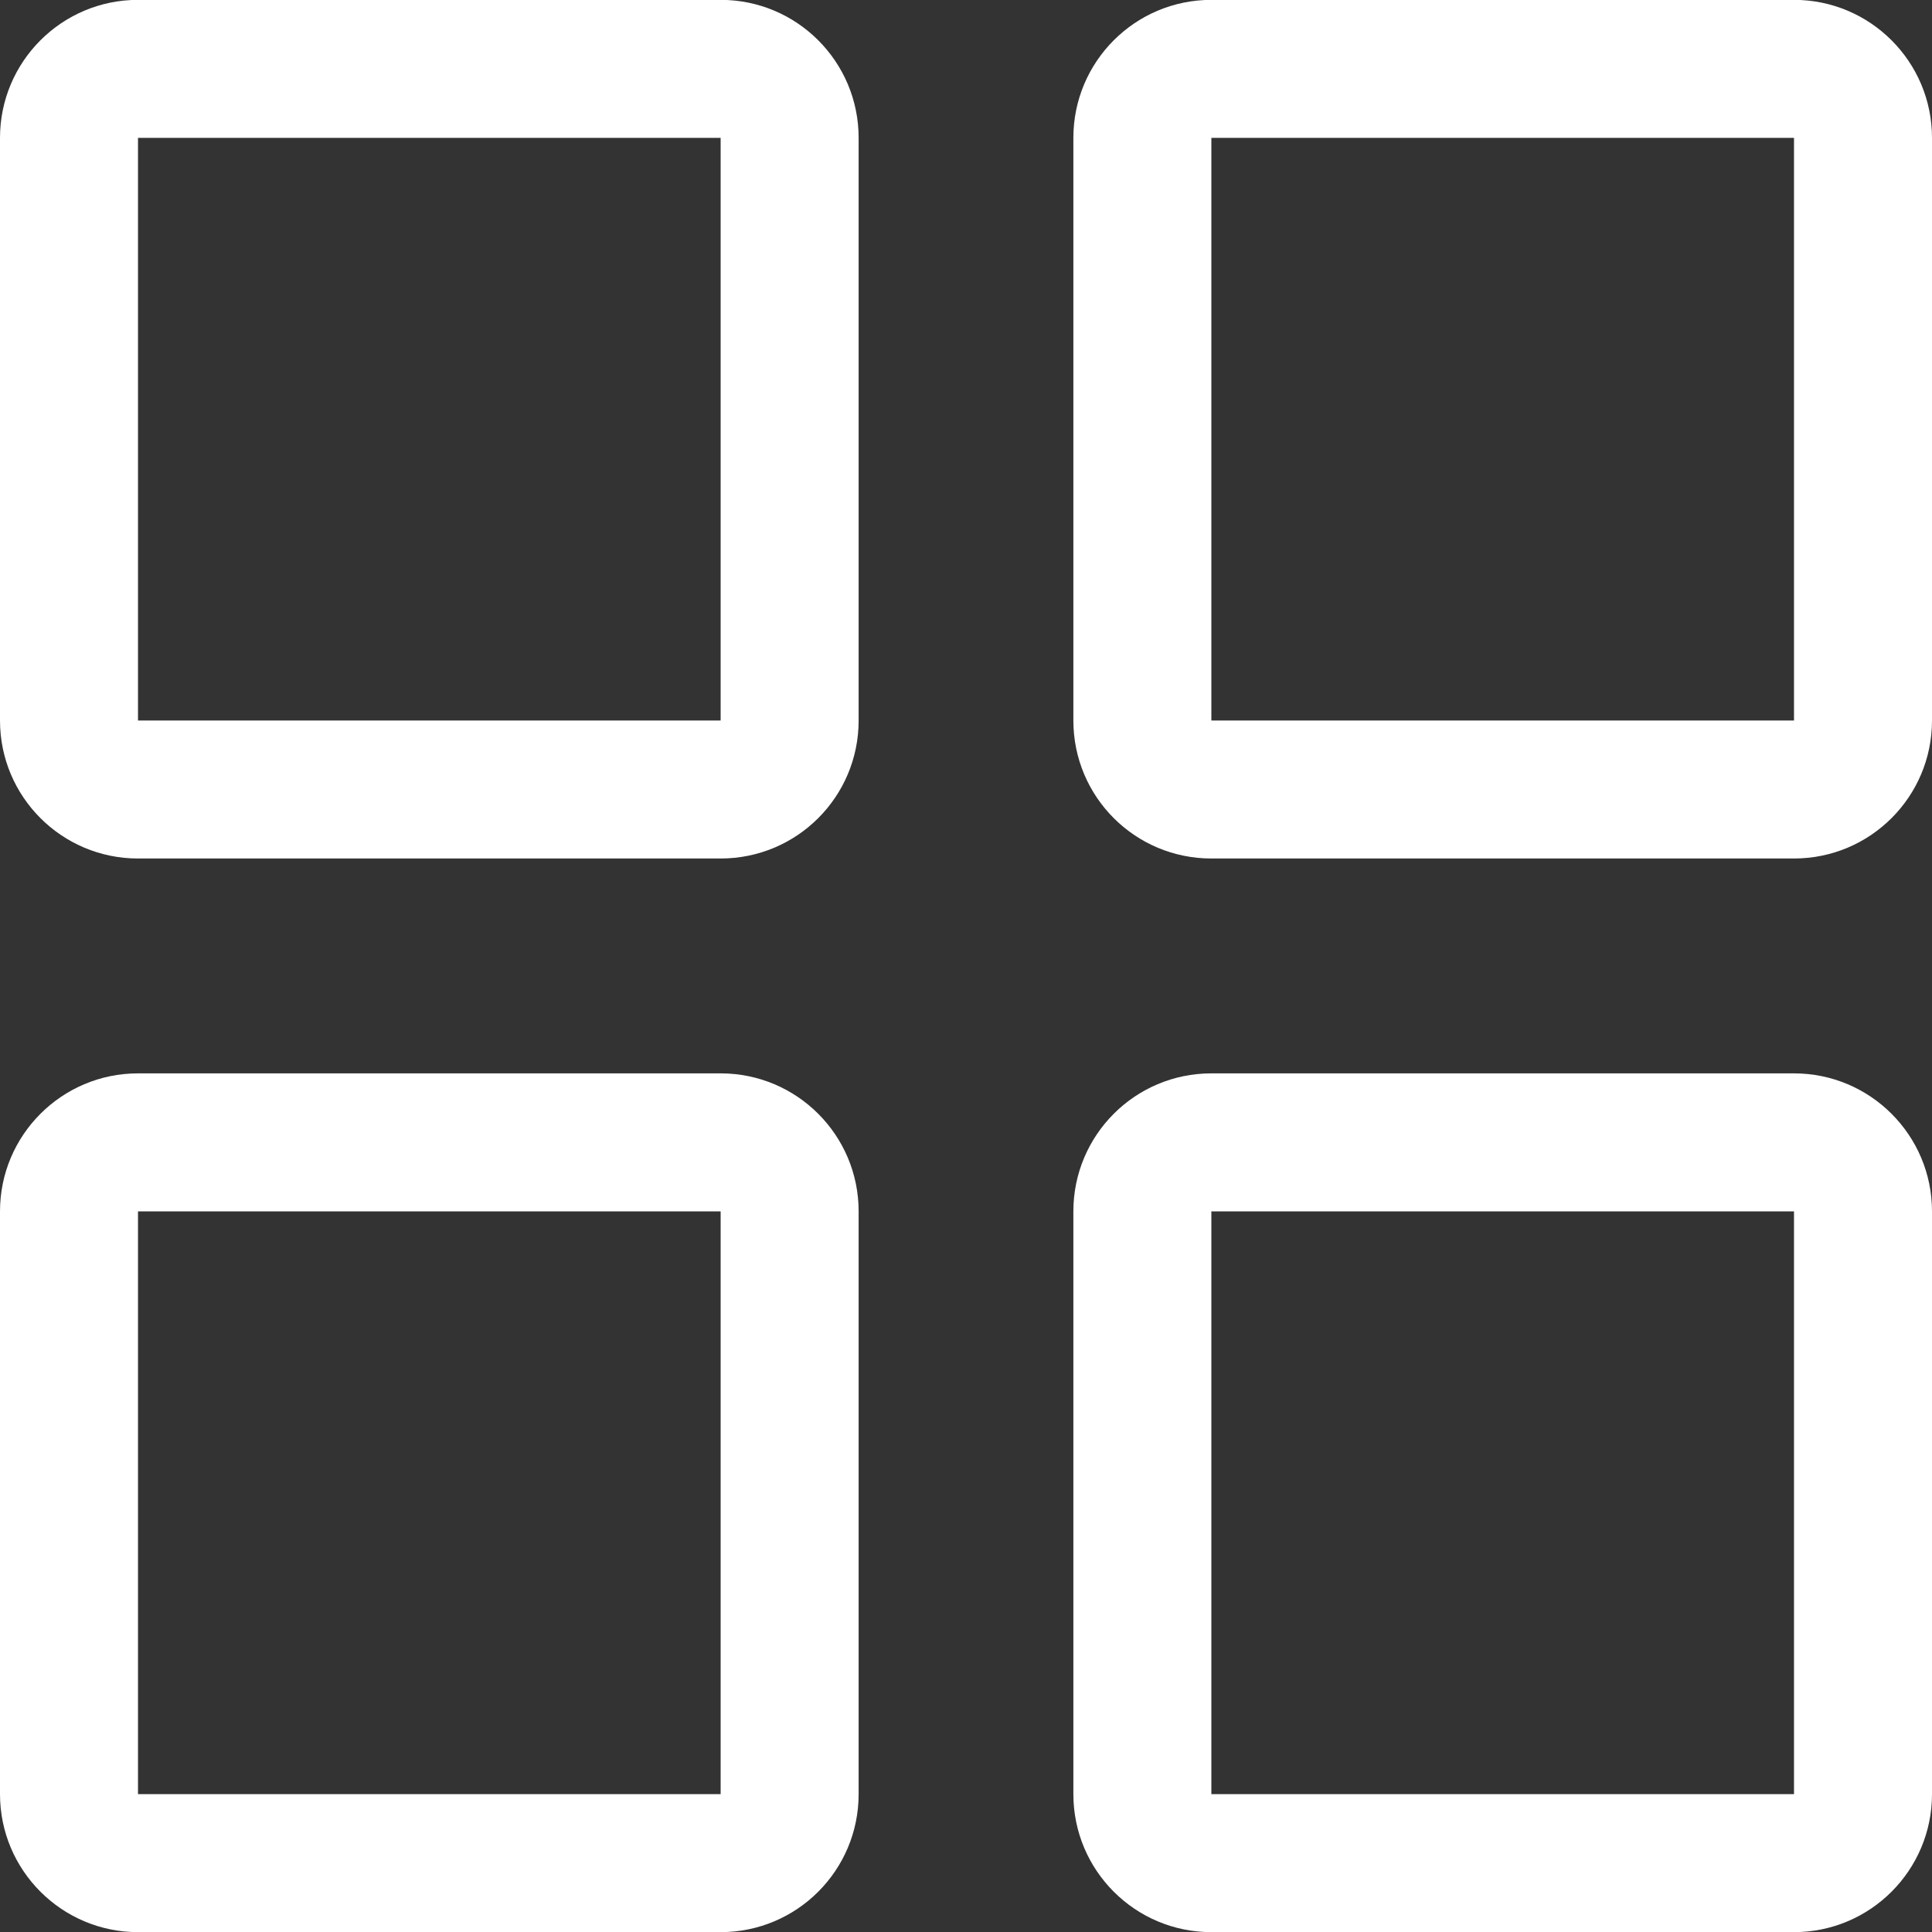 <svg width="14" height="14" viewBox="0 0 14 14" fill="none" xmlns="http://www.w3.org/2000/svg">
<rect x="0" y="0" width="14" height="14" fill="#333333" stroke="none"/>
<path fill-rule="evenodd" clip-rule="evenodd" d="M1 0.999L5.222 0.999L5.222 5.221L1 5.221L1 0.999ZM0 0.999C0 0.447 0.448 -0.001 1 -0.001H5.222C5.775 -0.001 6.222 0.447 6.222 0.999V5.221C6.222 5.774 5.775 6.221 5.222 6.221H1C0.448 6.221 0 5.774 0 5.221V0.999ZM8.778 0.999L13 0.999L13 5.221L8.778 5.221L8.778 0.999ZM7.778 0.999C7.778 0.447 8.225 -0.001 8.778 -0.001H13C13.552 -0.001 14 0.447 14 0.999V5.221C14 5.774 13.552 6.221 13 6.221H8.778C8.225 6.221 7.778 5.774 7.778 5.221V0.999ZM13 8.778L8.778 8.778L8.778 13.001L13 13.001L13 8.778ZM8.778 7.778C8.225 7.778 7.778 8.226 7.778 8.778V13.001C7.778 13.553 8.225 14.001 8.778 14.001H13C13.552 14.001 14 13.553 14 13.001V8.778C14 8.226 13.552 7.778 13 7.778H8.778ZM1 8.778L5.222 8.778L5.222 13.001L1 13.001L1 8.778ZM0 8.778C0 8.226 0.448 7.778 1 7.778H5.222C5.775 7.778 6.222 8.226 6.222 8.778V13.001C6.222 13.553 5.775 14.001 5.222 14.001H1C0.448 14.001 0 13.553 0 13.001V8.778Z" fill="white"/>
</svg>

